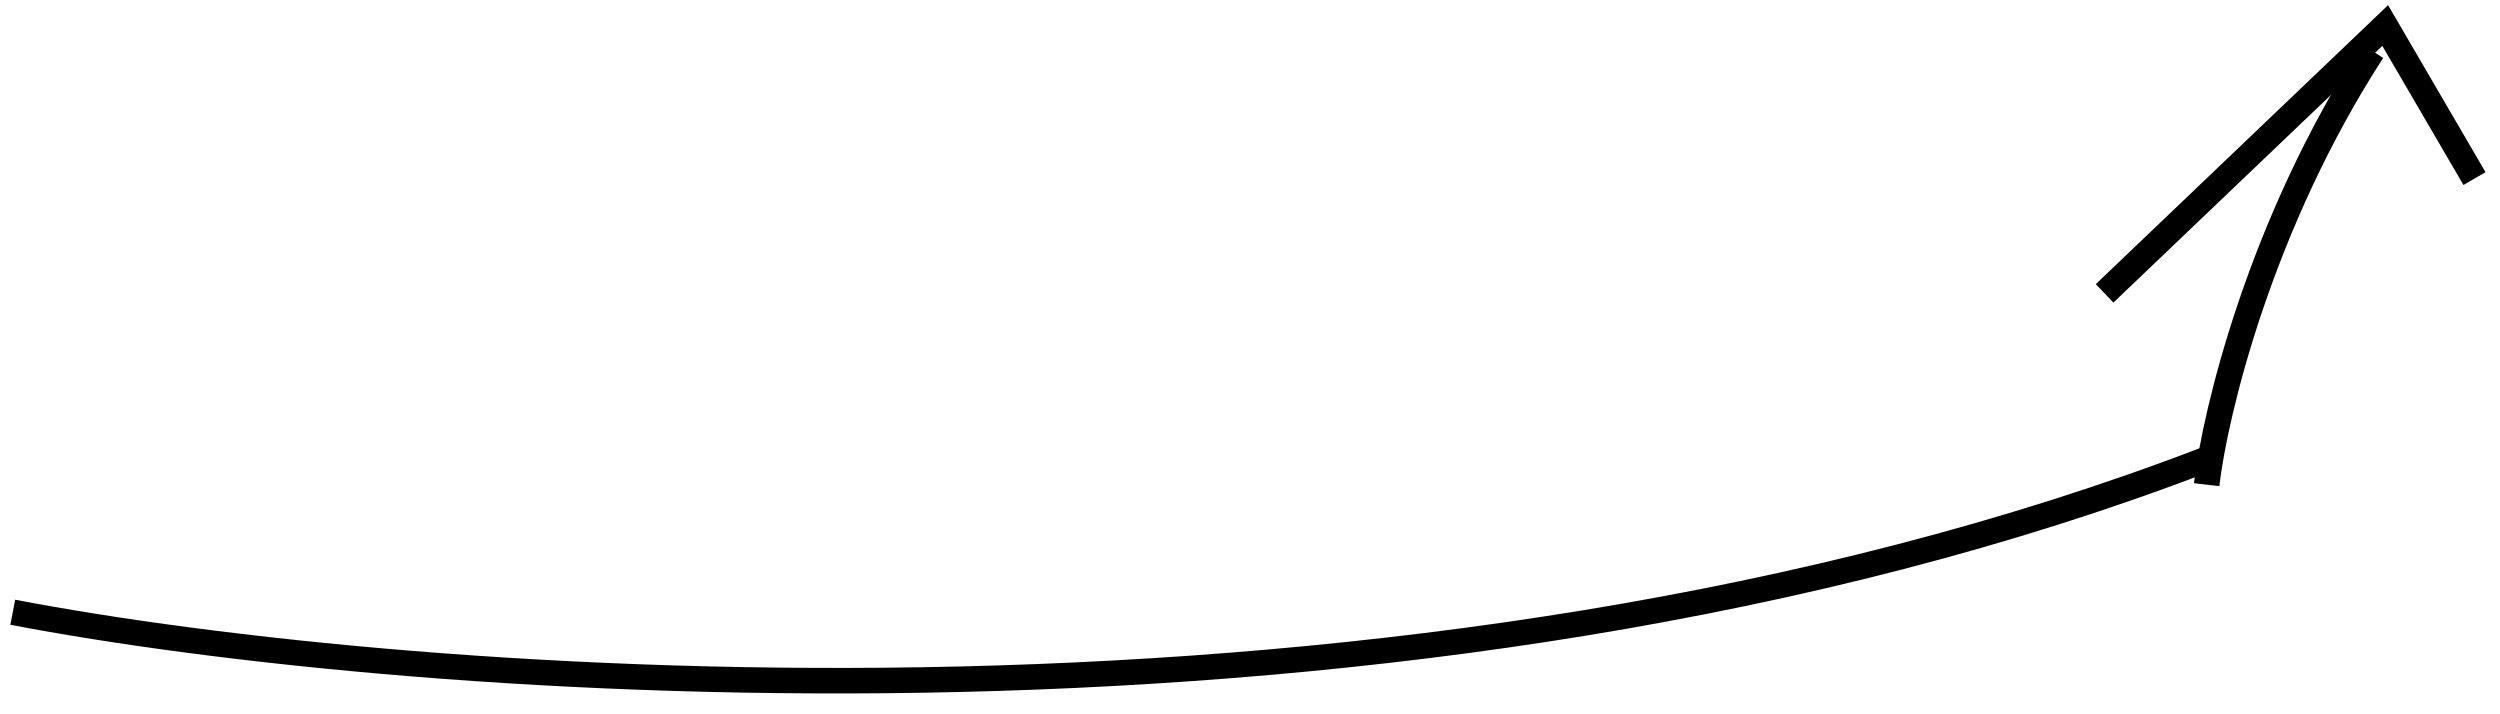 <svg width="98" height="28" viewBox="0 0 98 28" fill="none" xmlns="http://www.w3.org/2000/svg">
<path d="M82.5 11.5L93.5 1L97 7" stroke="black"/>
<path d="M0.5 24C16.167 27 55.3 30 86.5 18" stroke="black"/>
<path d="M86.5 19C86.833 16.167 88.6 8.8 93 2" stroke="black"/>
</svg>
